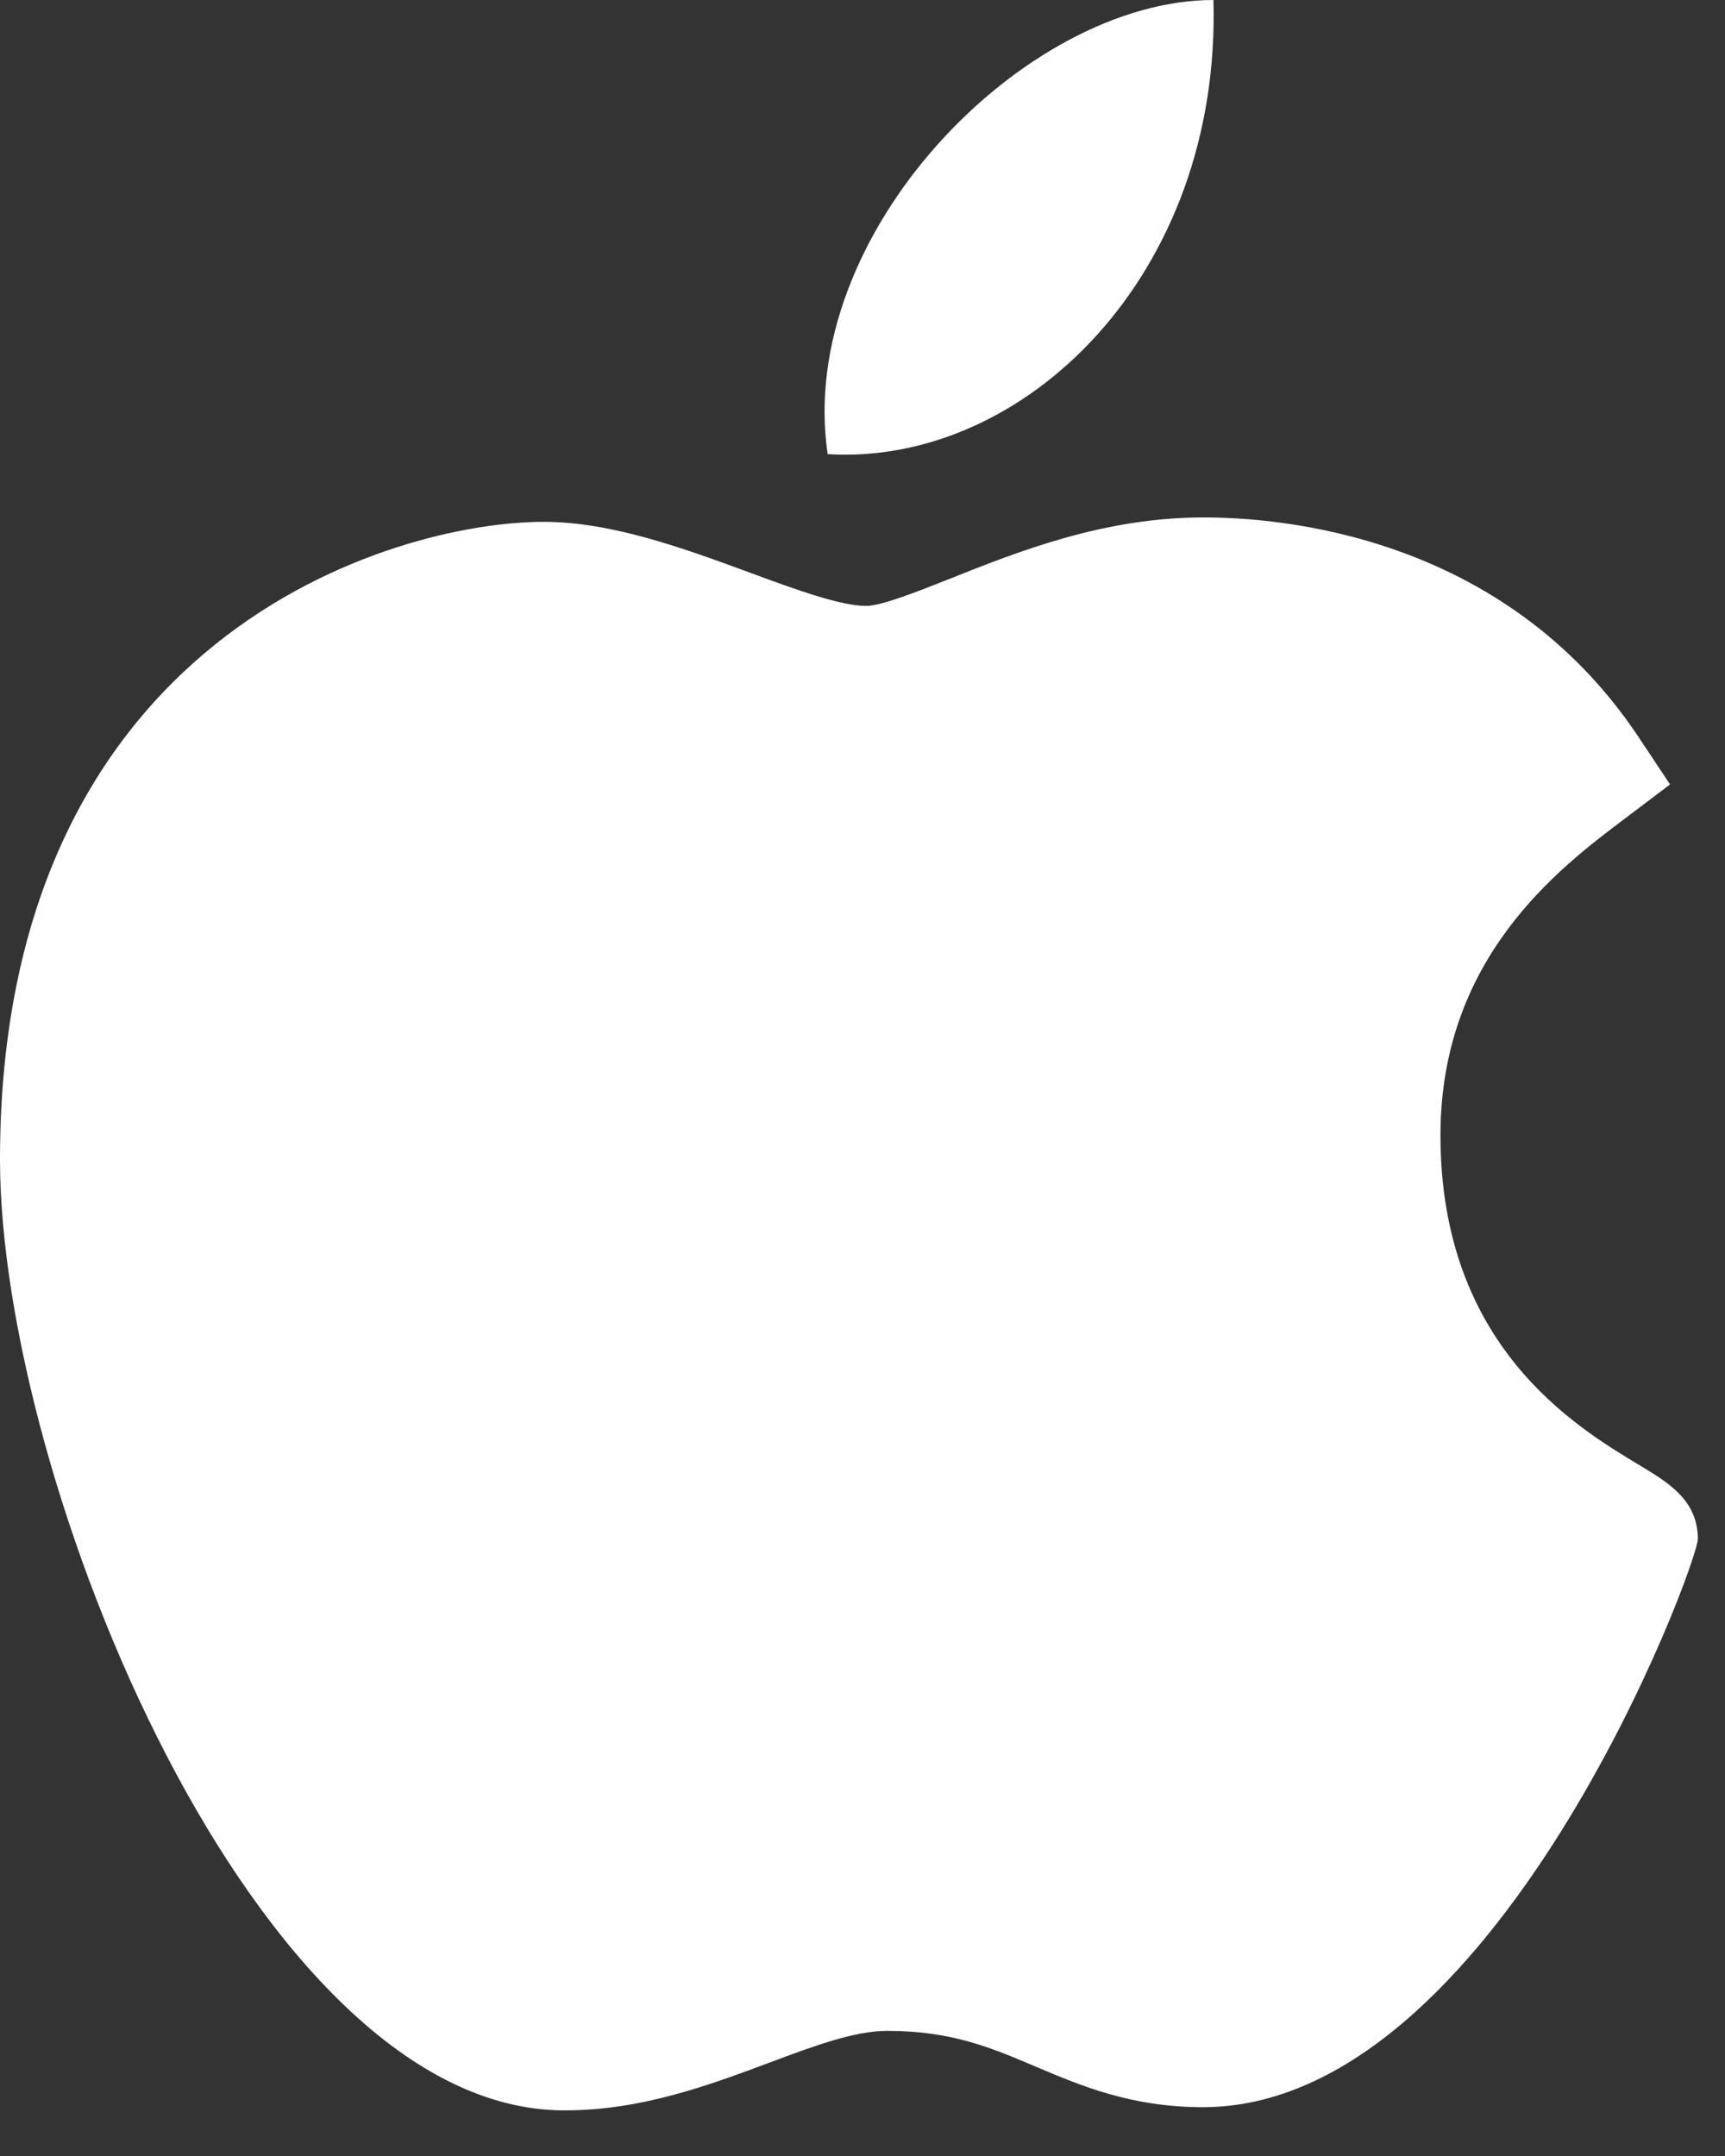 <svg width="20" height="25" viewBox="0 0 20 25" fill="none" xmlns="http://www.w3.org/2000/svg">
<rect x="0" y="0" width="20" height="25" fill="#333333" stroke="none"/>
<path d="M6.527 24.471C2.955 24.45 0 17.159 0 13.445C0 7.379 4.55 6.051 6.304 6.051C7.094 6.051 7.938 6.362 8.683 6.636C9.203 6.828 9.741 7.026 10.041 7.026C10.22 7.026 10.642 6.858 11.015 6.71C11.81 6.393 12.8 6 13.952 6C13.954 6 13.957 6 13.959 6C14.819 6 17.428 6.189 18.996 8.544L19.363 9.096L18.835 9.495C18.079 10.065 16.701 11.104 16.701 13.164C16.701 15.603 18.262 16.541 19.012 16.992C19.343 17.191 19.685 17.396 19.685 17.845C19.685 18.139 17.345 24.434 13.947 24.434C13.116 24.434 12.528 24.184 12.009 23.964C11.485 23.741 11.032 23.549 10.284 23.549C9.905 23.549 9.426 23.728 8.919 23.918C8.225 24.177 7.44 24.471 6.55 24.471H6.527Z" fill="white"/>
<path d="M14.069 0C14.158 3.191 11.876 5.405 9.596 5.266C9.22 2.719 11.875 0 14.069 0Z" fill="white"/>
</svg>

